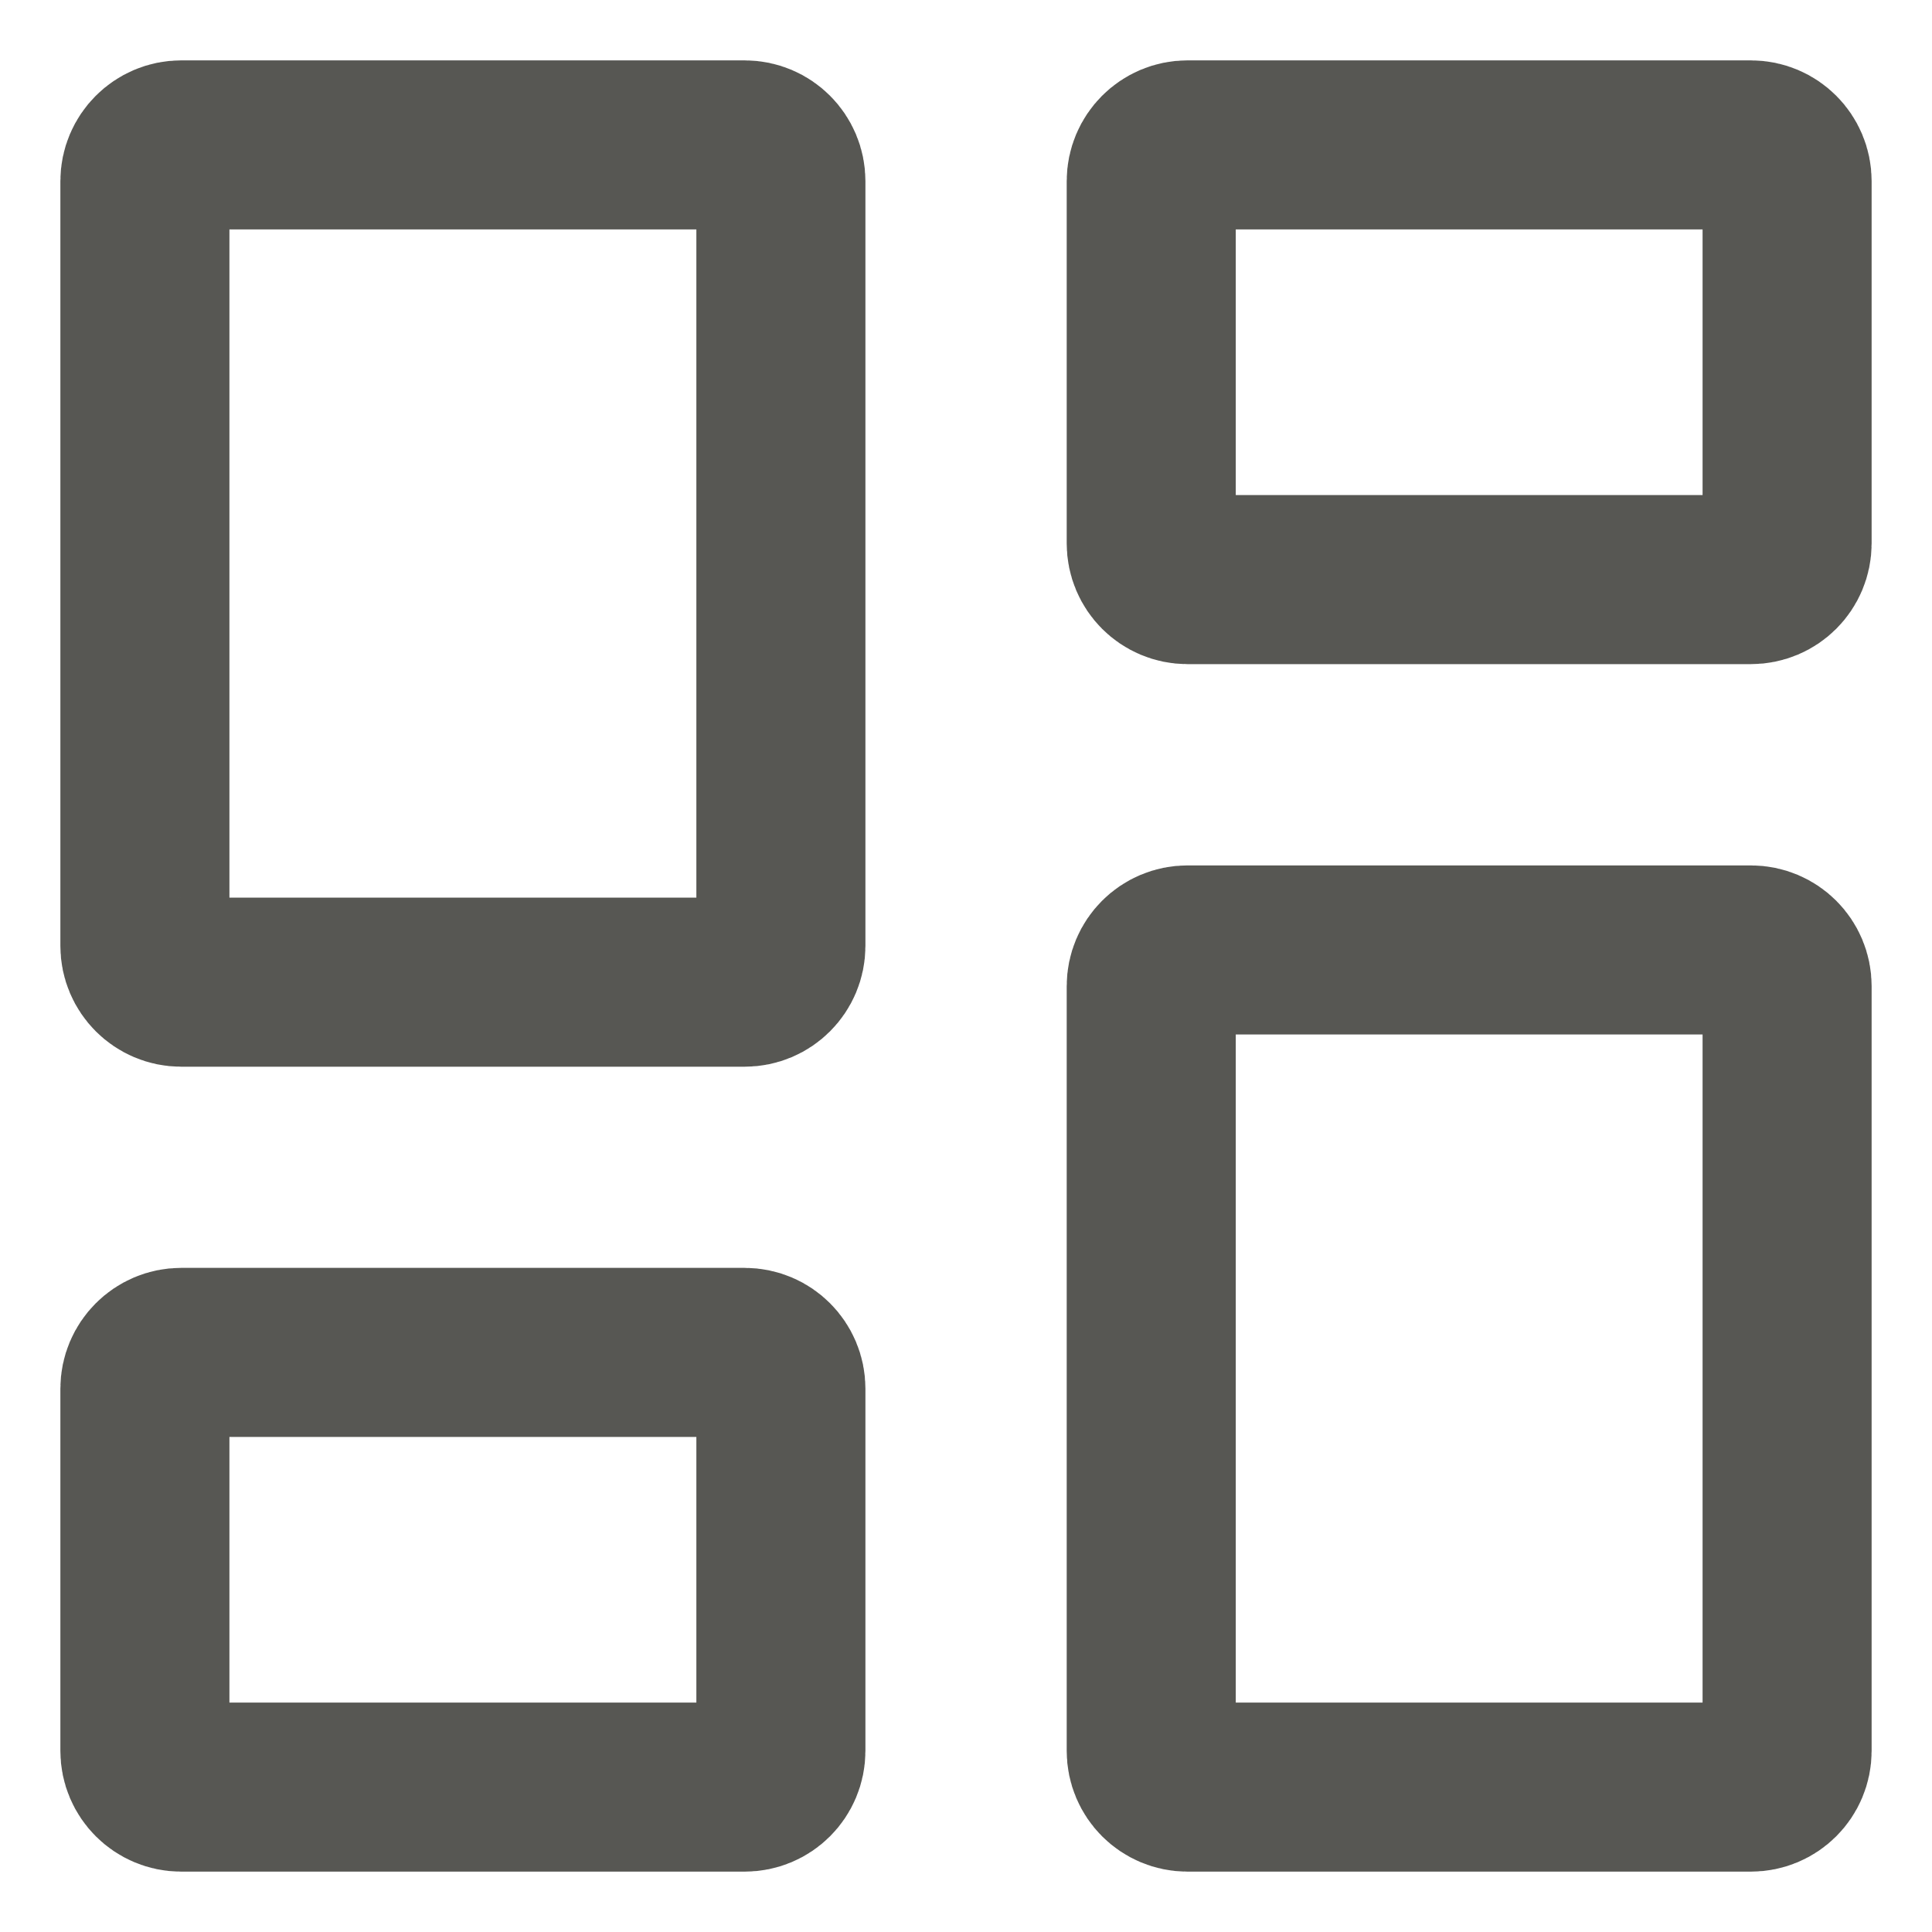 <svg width="16" height="16" viewBox="0 0 16 16" fill="none" xmlns="http://www.w3.org/2000/svg">
<path d="M6.167 8.134H1.5C1.335 8.134 1.2 7.999 1.2 7.834V1.5C1.2 1.335 1.335 1.2 1.5 1.2H6.167C6.333 1.2 6.467 1.335 6.467 1.5V7.834C6.467 7.999 6.333 8.134 6.167 8.134ZM6.167 14.8H1.5C1.335 14.8 1.2 14.666 1.2 14.5V11.5C1.2 11.335 1.335 11.2 1.5 11.2H6.167C6.333 11.2 6.467 11.335 6.467 11.5V14.5C6.467 14.666 6.333 14.8 6.167 14.8ZM14.5 14.8H9.834C9.668 14.8 9.534 14.666 9.534 14.5V8.167C9.534 8.001 9.668 7.867 9.834 7.867H14.5C14.666 7.867 14.8 8.001 14.8 8.167V14.5C14.8 14.666 14.666 14.8 14.5 14.8ZM9.534 4.5V1.5C9.534 1.335 9.668 1.2 9.834 1.2H14.5C14.666 1.2 14.8 1.335 14.8 1.5V4.5C14.8 4.666 14.666 4.8 14.5 4.8H9.834C9.668 4.8 9.534 4.666 9.534 4.5Z" stroke="#575753" stroke-width="1.4"/>
</svg>
